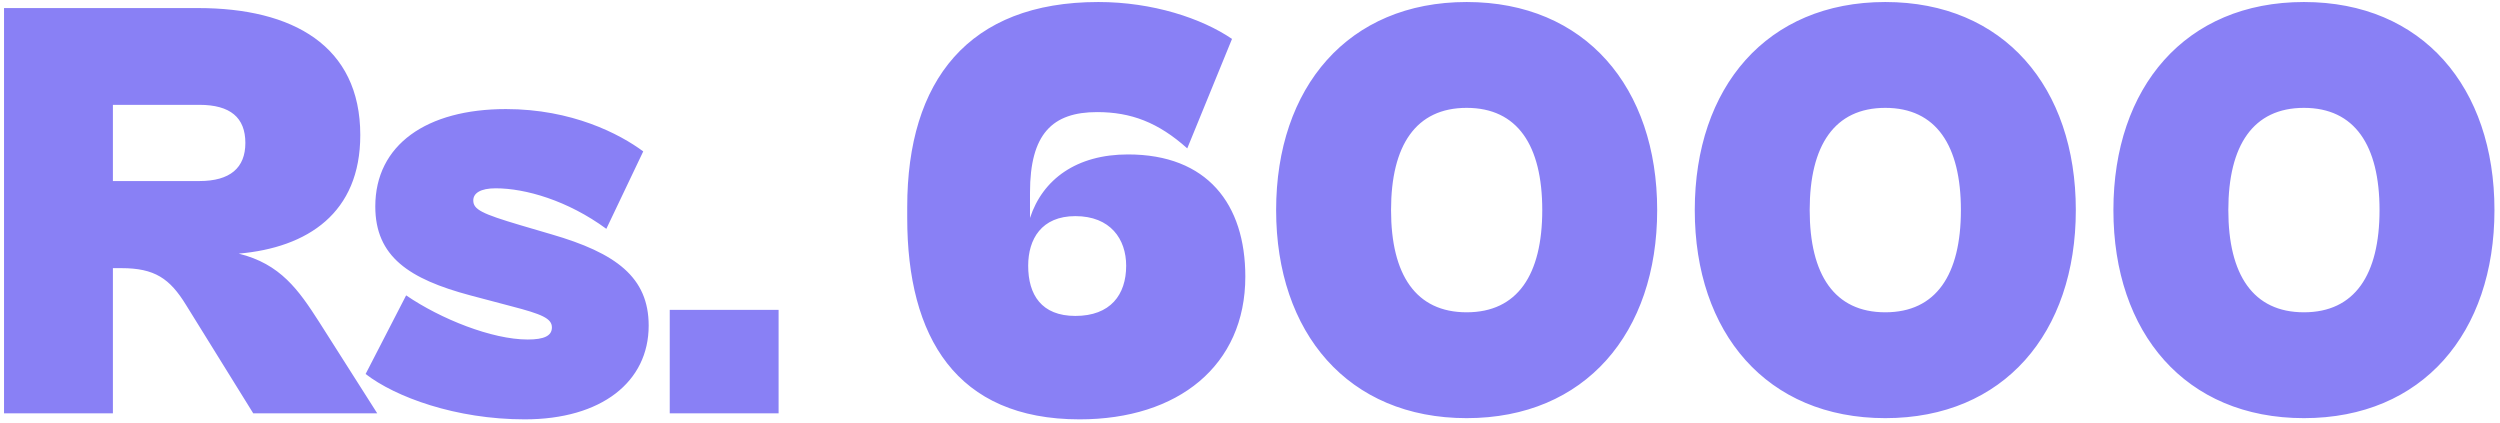<svg width="248" height="42" viewBox="0 0 248 42" fill="none" xmlns="http://www.w3.org/2000/svg">
<path d="M11.2 41H0.4V0.8H19.66C29.02 0.8 35.74 4.52 35.74 13.4C35.74 21.14 30.52 24.56 23.68 25.16C27.82 26.18 29.62 28.76 31.66 31.94L37.42 41H25.12L18.46 30.26C16.84 27.62 15.34 26.6 12.04 26.6H11.2V41ZM19.78 10.4H11.2V17.96H19.78C22.84 17.96 24.34 16.64 24.34 14.18C24.34 11.66 22.84 10.4 19.78 10.4ZM52.049 41.6C45.209 41.6 39.209 39.38 36.269 37.1L40.289 29.3C43.709 31.64 48.809 33.68 52.349 33.68C53.969 33.68 54.749 33.32 54.749 32.48C54.749 31.58 53.729 31.16 50.729 30.38L46.649 29.3C40.589 27.68 37.229 25.46 37.229 20.48C37.229 14.36 42.329 10.82 50.189 10.82C56.729 10.82 61.469 13.28 63.809 15.02L60.149 22.7C56.309 19.88 52.109 18.68 49.169 18.68C47.669 18.68 46.949 19.16 46.949 19.88C46.949 20.78 47.789 21.2 51.629 22.34L54.689 23.24C61.109 25.1 64.349 27.5 64.349 32.3C64.349 37.88 59.669 41.6 52.049 41.6ZM77.237 41H66.438V30.74H77.237V41ZM107.096 41.6C94.856 41.6 89.996 33.44 89.996 21.62V20.54C89.996 8 96.056 0.2 108.956 0.2C114.356 0.2 119.216 1.82 122.216 3.86L117.776 14.72C114.896 12.14 112.196 11.12 108.836 11.12C104.396 11.12 102.176 13.28 102.176 19.1V21.62C103.436 17.78 106.796 15.32 111.896 15.32C119.756 15.32 123.536 20.24 123.536 27.44C123.536 36.26 116.876 41.6 107.096 41.6ZM106.676 31.34C110.156 31.34 111.716 29.24 111.716 26.36C111.716 23.72 110.156 21.44 106.676 21.44C103.316 21.44 101.996 23.72 101.996 26.36C101.996 29.24 103.316 31.34 106.676 31.34ZM145.492 41.48C133.732 41.48 126.592 33.02 126.592 20.84C126.592 8.66 133.732 0.2 145.492 0.2C157.252 0.2 164.392 8.66 164.392 20.84C164.392 33.02 157.252 41.48 145.492 41.48ZM145.492 30.98C150.532 30.98 152.992 27.26 152.992 20.84C152.992 14.42 150.532 10.7 145.492 10.7C140.452 10.7 137.992 14.42 137.992 20.84C137.992 27.26 140.452 30.98 145.492 30.98ZM187.021 41.48C175.261 41.48 168.121 33.02 168.121 20.84C168.121 8.66 175.261 0.2 187.021 0.2C198.781 0.2 205.921 8.66 205.921 20.84C205.921 33.02 198.781 41.48 187.021 41.48ZM187.021 30.98C192.061 30.98 194.521 27.26 194.521 20.84C194.521 14.42 192.061 10.7 187.021 10.7C181.981 10.7 179.521 14.42 179.521 20.84C179.521 27.26 181.981 30.98 187.021 30.98ZM228.55 41.48C216.79 41.48 209.65 33.02 209.65 20.84C209.65 8.66 216.79 0.2 228.55 0.2C240.31 0.2 247.45 8.66 247.45 20.84C247.45 33.02 240.31 41.48 228.55 41.48ZM228.55 30.98C233.59 30.98 236.05 27.26 236.05 20.84C236.05 14.42 233.59 10.7 228.55 10.7C223.51 10.7 221.05 14.42 221.05 20.84C221.05 27.26 223.51 30.98 228.55 30.98Z" fill="#8980F5"/>
</svg>
